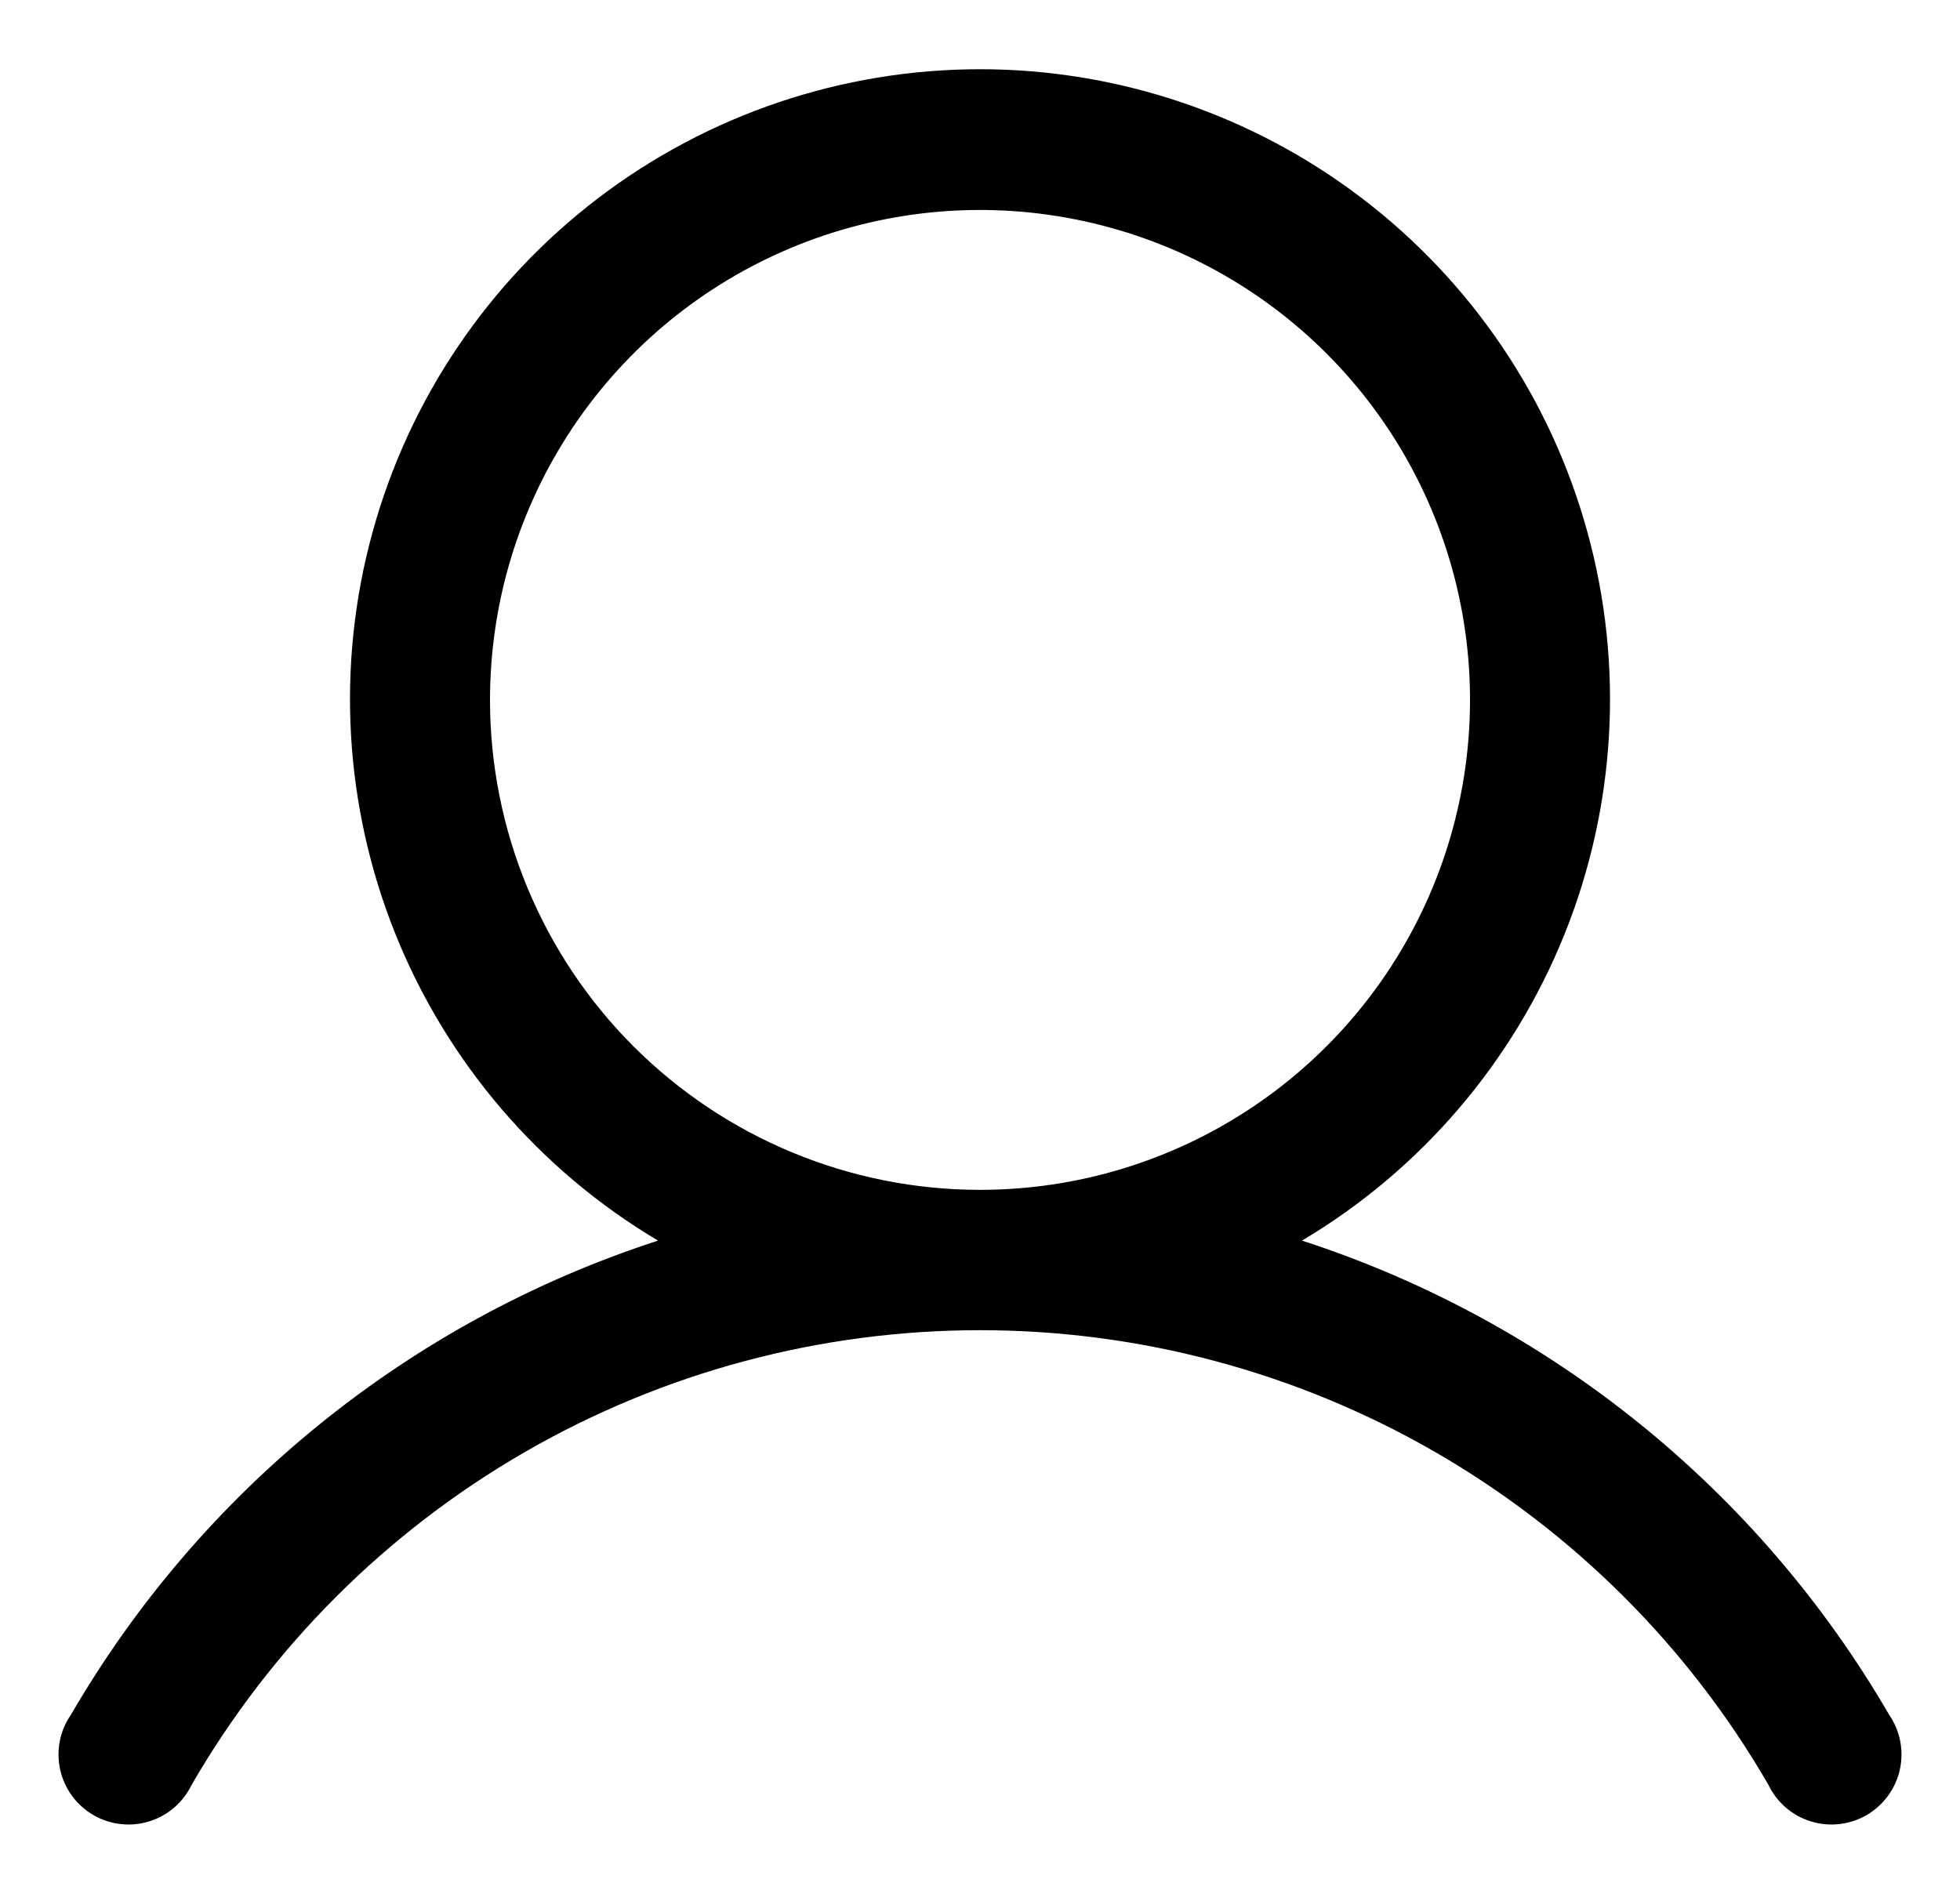 <svg width="28" height="27" viewBox="0 0 28 27" fill="none" xmlns="http://www.w3.org/2000/svg">
<path d="M26.988 24.5C25.122 21.286 22.135 18.873 18.6 17.725C20.294 16.718 21.611 15.181 22.348 13.353C23.085 11.525 23.201 9.505 22.678 7.604C22.156 5.703 21.024 4.027 19.456 2.832C17.888 1.637 15.971 0.989 14 0.989C12.029 0.989 10.112 1.637 8.544 2.832C6.976 4.027 5.844 5.703 5.322 7.604C4.799 9.505 4.916 11.525 5.652 13.353C6.389 15.181 7.706 16.718 9.4 17.725C5.865 18.873 2.879 21.286 1.013 24.5C0.934 24.614 0.88 24.742 0.854 24.877C0.828 25.013 0.83 25.152 0.86 25.287C0.89 25.421 0.948 25.548 1.03 25.659C1.111 25.77 1.215 25.863 1.334 25.933C1.454 26.002 1.586 26.046 1.723 26.061C1.86 26.077 1.999 26.064 2.131 26.023C2.262 25.983 2.384 25.915 2.489 25.825C2.593 25.735 2.678 25.624 2.738 25.5C3.881 23.525 5.523 21.885 7.5 20.745C9.476 19.605 11.718 19.005 14 19.005C16.282 19.005 18.524 19.605 20.501 20.745C22.477 21.885 24.12 23.525 25.263 25.5C25.322 25.624 25.407 25.735 25.511 25.825C25.616 25.915 25.738 25.983 25.87 26.023C26.001 26.064 26.14 26.077 26.277 26.061C26.414 26.046 26.547 26.002 26.666 25.933C26.785 25.863 26.889 25.77 26.97 25.659C27.052 25.548 27.11 25.421 27.14 25.287C27.17 25.152 27.172 25.013 27.146 24.877C27.12 24.742 27.066 24.614 26.988 24.5ZM7 10C7 8.616 7.411 7.262 8.18 6.111C8.949 4.96 10.042 4.063 11.321 3.533C12.6 3.003 14.008 2.864 15.366 3.135C16.724 3.405 17.971 4.071 18.95 5.05C19.929 6.029 20.596 7.277 20.866 8.634C21.136 9.992 20.997 11.4 20.467 12.679C19.937 13.958 19.04 15.051 17.889 15.82C16.738 16.59 15.385 17 14 17C12.144 17 10.363 16.262 9.05 14.95C7.738 13.637 7 11.857 7 10Z" fill="black"/>
</svg>

